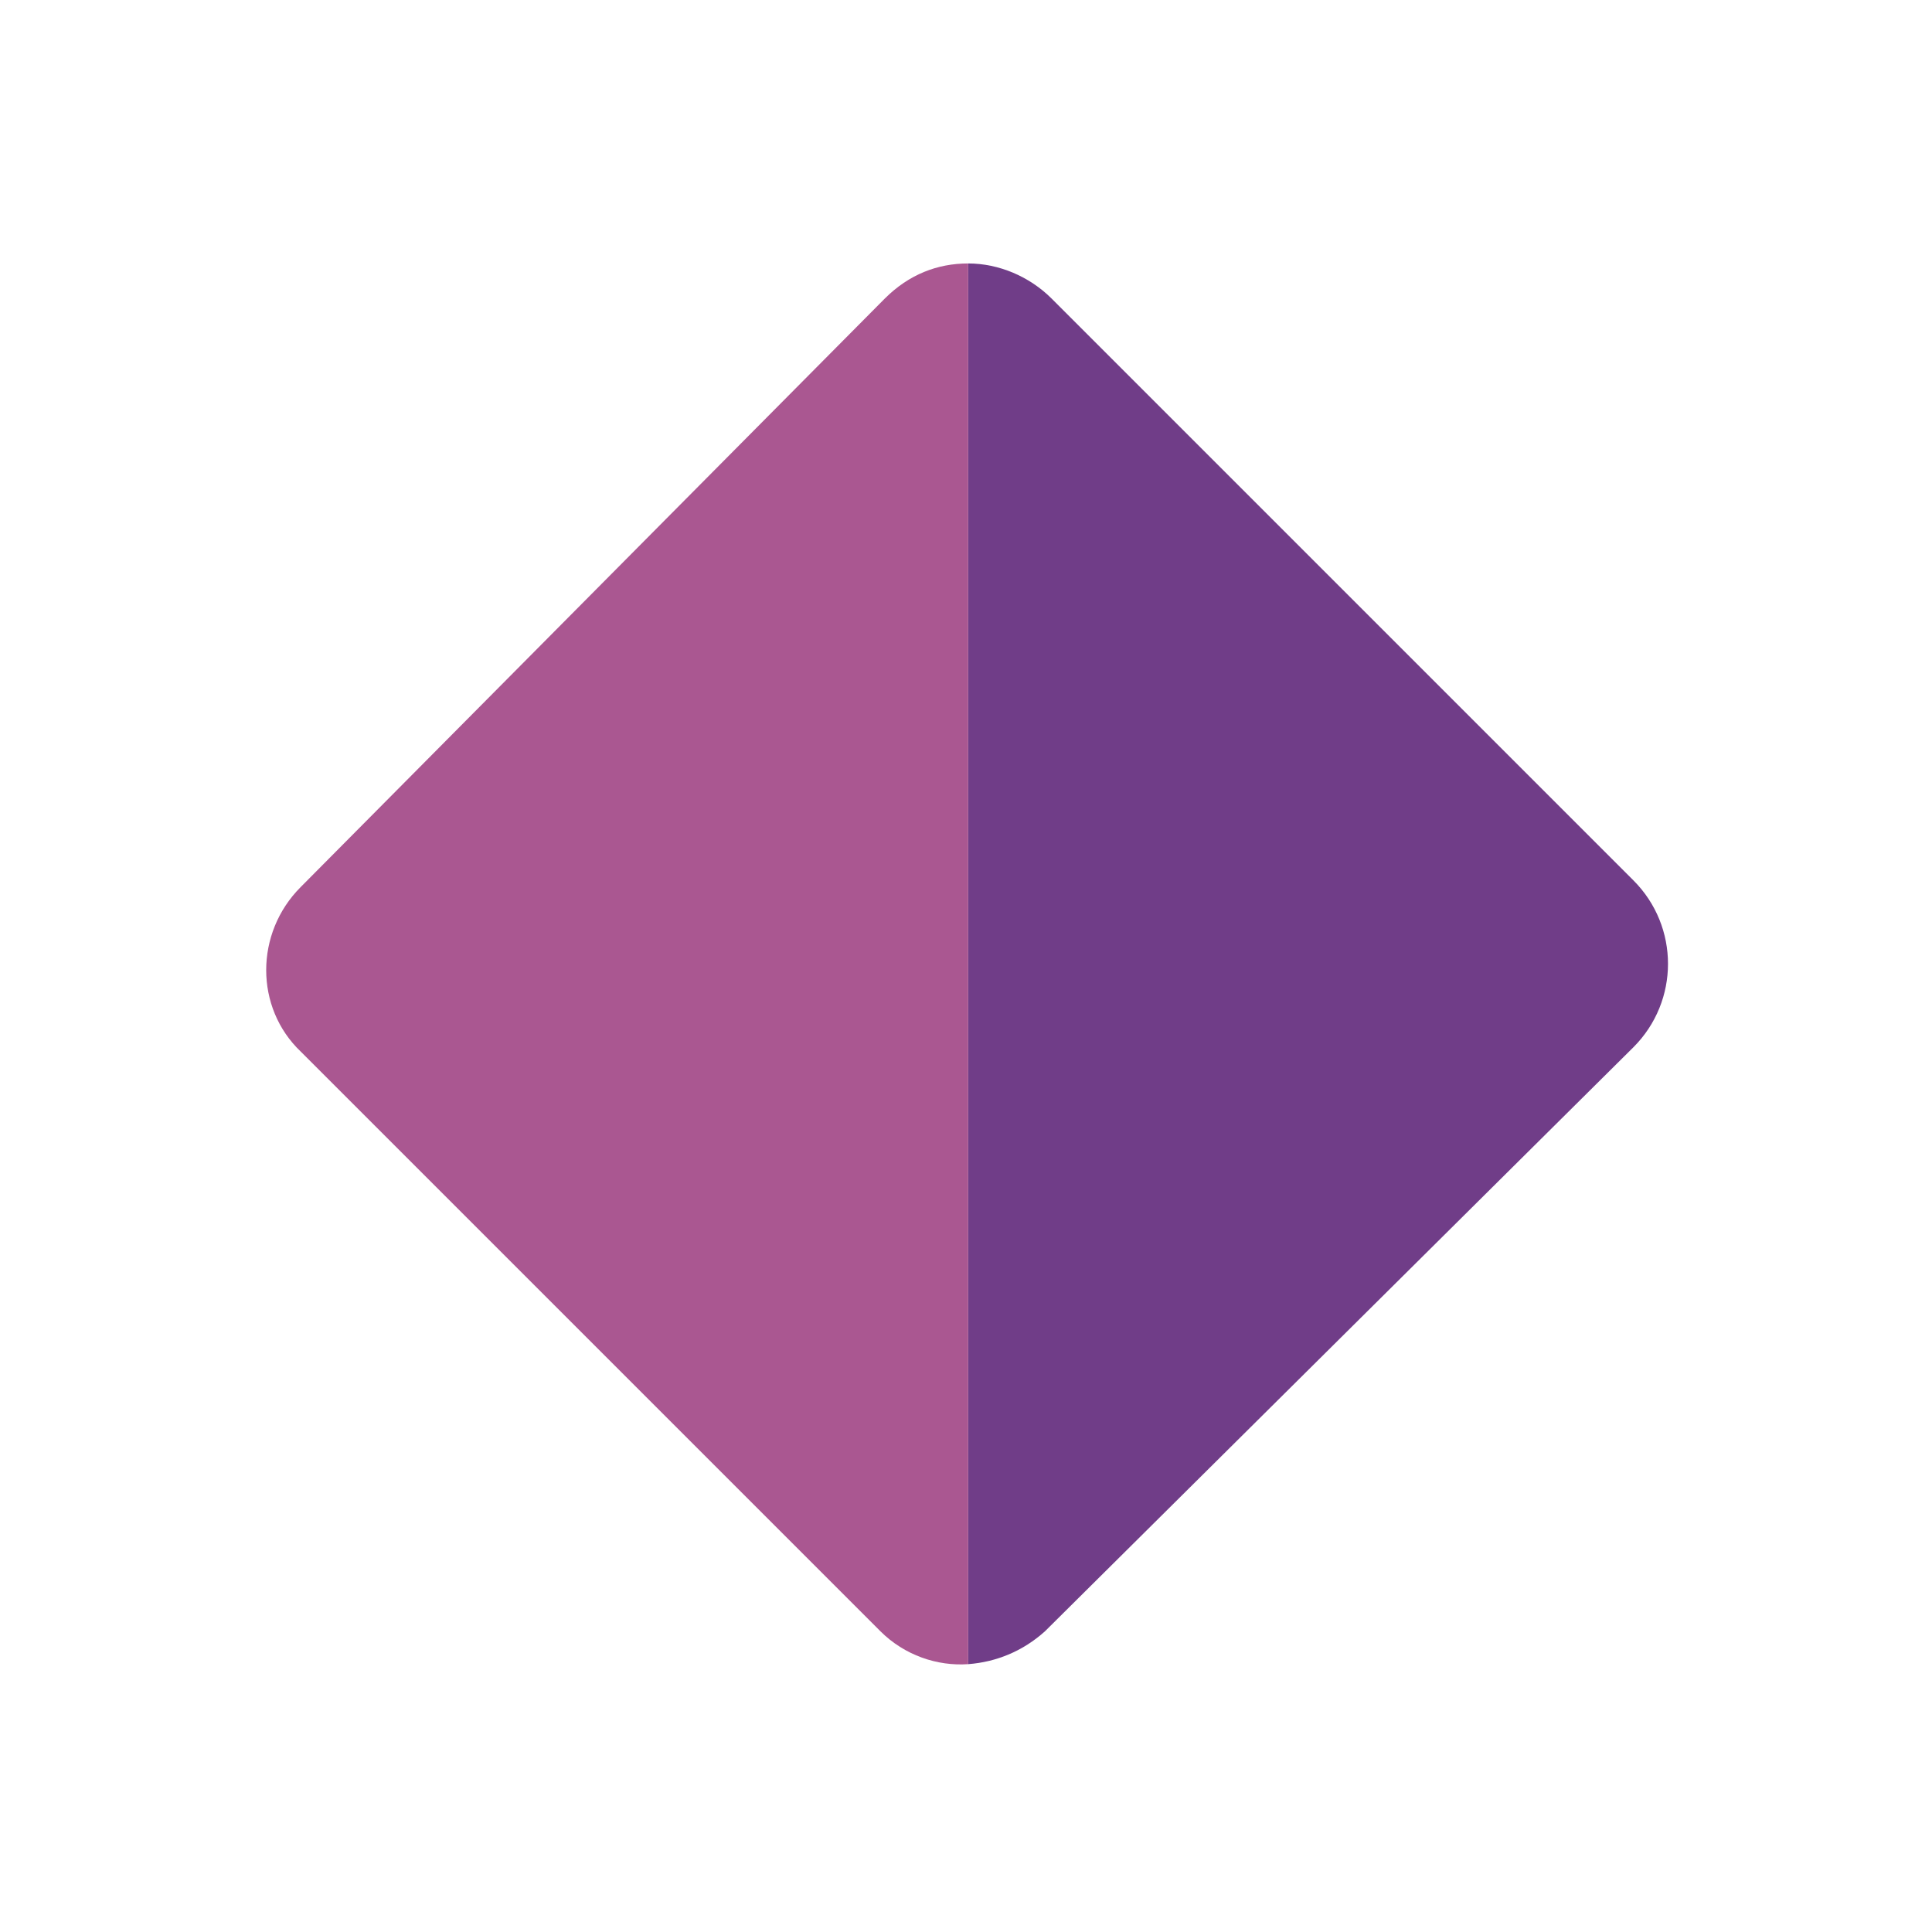 <svg xmlns="http://www.w3.org/2000/svg" preserveAspectRatio="none" viewBox="-12 -12 88 88">
<path fill="#703D88" d="M35.9,1.6c-1-1-2.4-1.6-3.8-1.6v63.8c1.3-0.1,2.5-0.6,3.5-1.5l26.8-26.6c2.1-2.1,2.1-5.5,0-7.6L35.9,1.6z"/>
<path fill="#AA5791" d="M32.1,0c-1.4,0-2.7,0.5-3.8,1.6L1.7,28.4c-2.1,2.1-2.1,5.5,0,7.5l26.4,26.4c1.1,1.1,2.6,1.6,4,1.5V0z"/>
</svg>